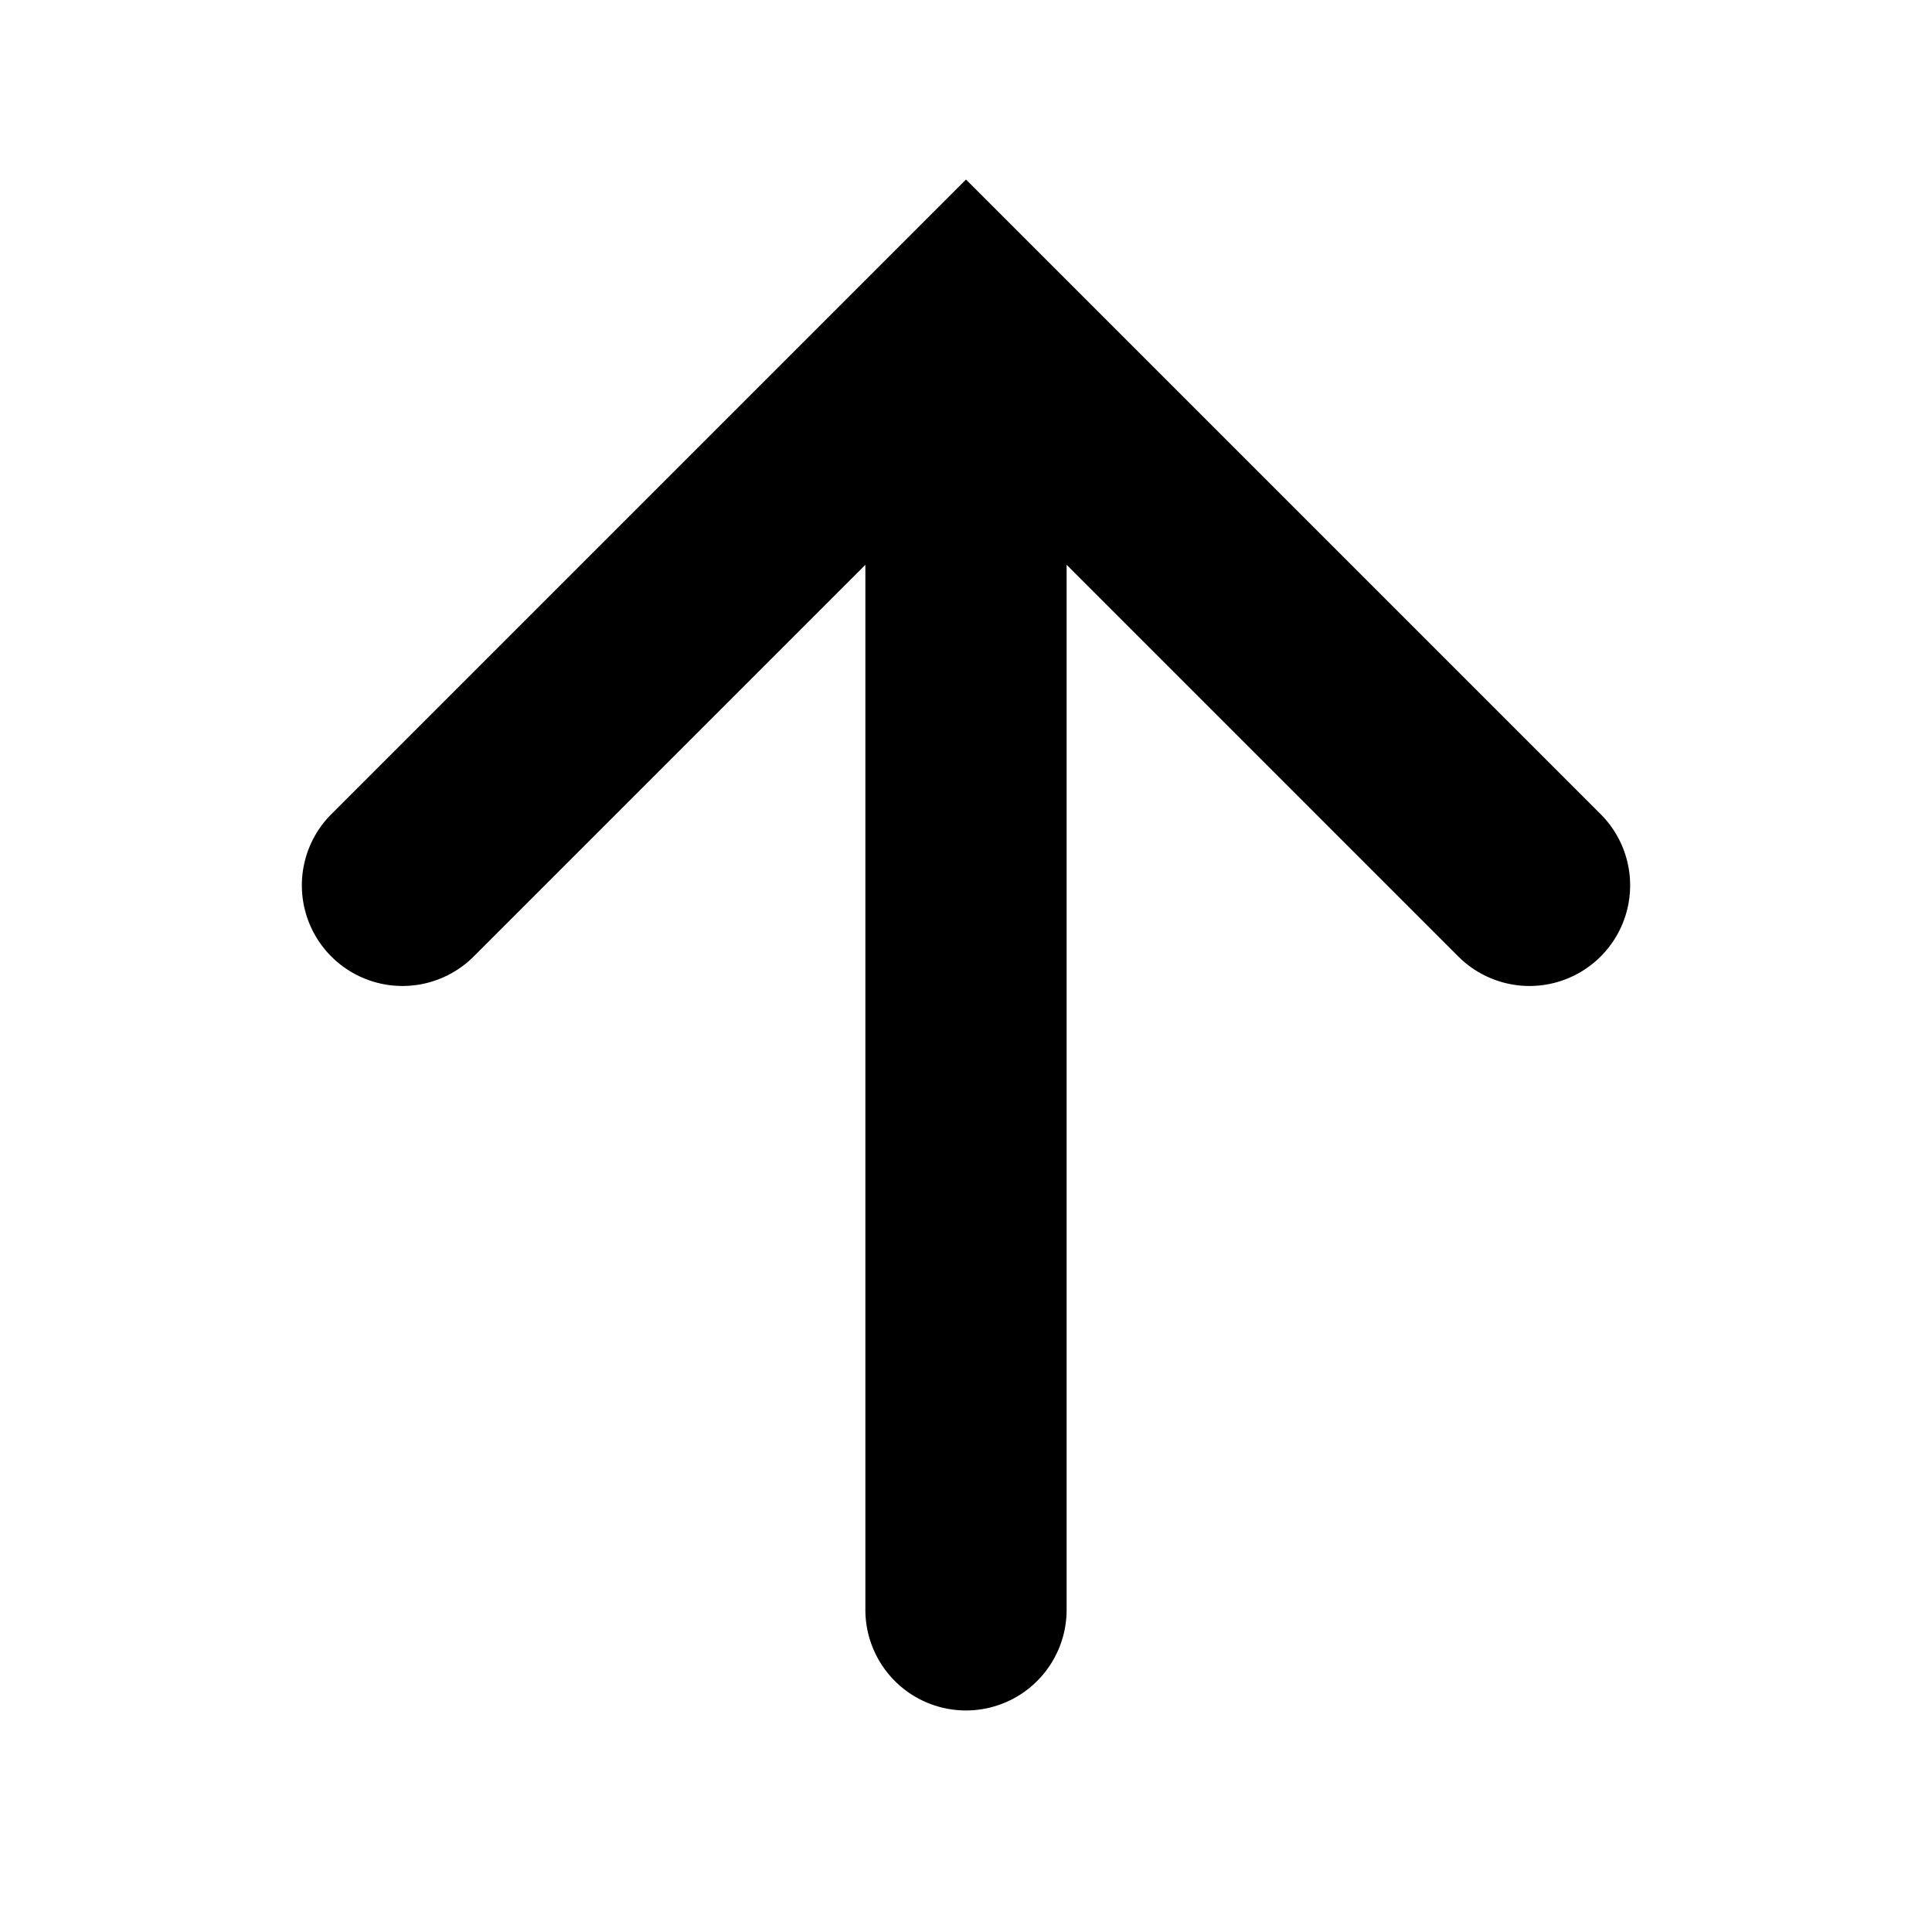 <svg xmlns="http://www.w3.org/2000/svg" fill="currentColor" height="24" viewBox="0 0 24 24" width="24" focusable="false" style="pointer-events: none; display: inherit; width: 100%; height: 100%;" aria-hidden="true"><path clip-rule="evenodd" d="M19.884 10.114a1.25 1.25 0 01-1.768 1.768L13.25 7.016v12.982a1.25 1.25 0 11-2.5 0V7.016l-4.866 4.866a1.25 1.25 0 11-1.768-1.768L12 2.23l7.884 7.884Z" fill-rule="evenodd"></path></svg>